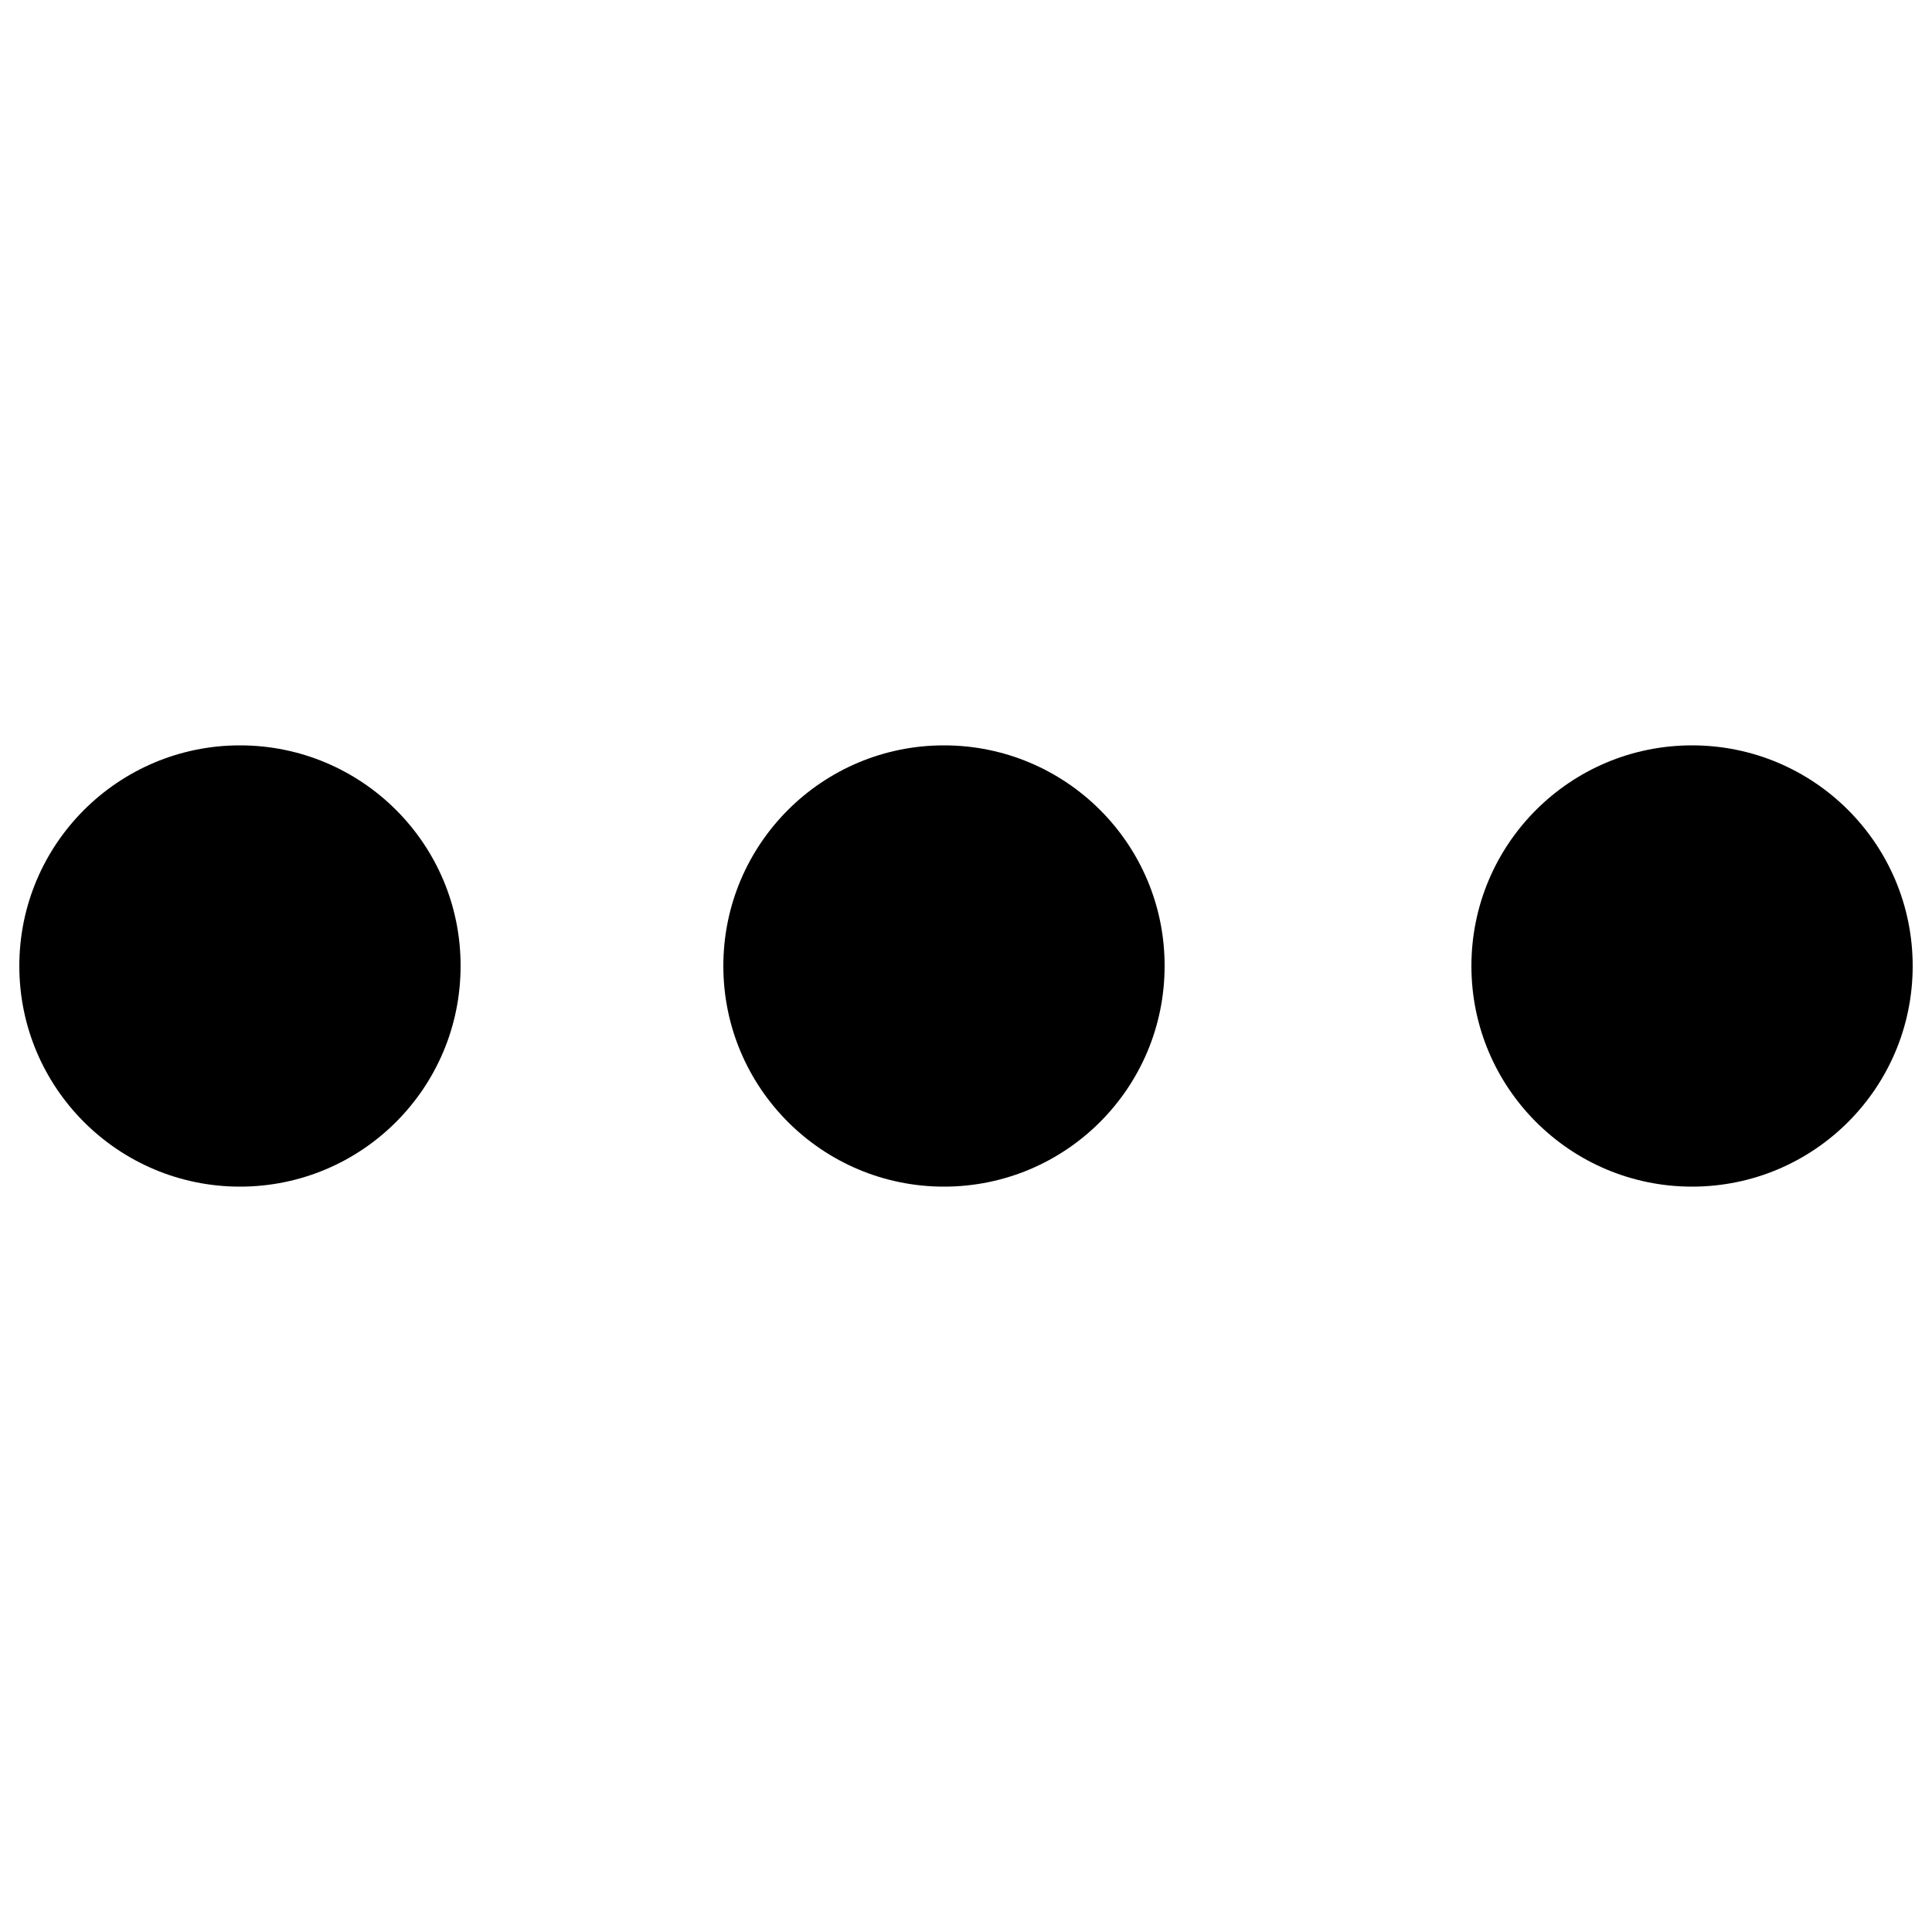 <?xml version="1.0" encoding="utf-8"?>
<!-- Svg Vector Icons : http://www.sfont.cn -->
<!DOCTYPE svg PUBLIC "-//W3C//DTD SVG 1.1//EN" "http://www.w3.org/Graphics/SVG/1.1/DTD/svg11.dtd">
<svg version="1.1" xmlns="http://www.w3.org/2000/svg" xmlns:xlink="http://www.w3.org/1999/xlink" x="0px" y="0px" viewBox="0 0 1000 1000" enable-background="new 0 0 1000 1000" xml:space="preserve">
<g><path d="M124.2,385.8C61.2,385.8,10,436.9,10,500c0,63.1,51.2,114.2,114.2,114.2c63.1,0,114.2-51.1,114.2-114.2C238.5,436.9,187.3,385.8,124.2,385.8L124.2,385.8z M488.6,385.8c-63.1,0-114.2,51.1-114.2,114.2c0,63.1,51.2,114.2,114.2,114.2c63.1,0,114.2-51.1,114.2-114.2C602.9,436.9,551.7,385.8,488.6,385.8L488.6,385.8z M875.8,385.8c-63.1,0-114.2,51.1-114.2,114.2c0,63.1,51.2,114.2,114.2,114.2c63.1,0,114.2-51.1,114.2-114.2C990,436.9,938.9,385.8,875.8,385.8L875.8,385.8z"/></g>
</svg>